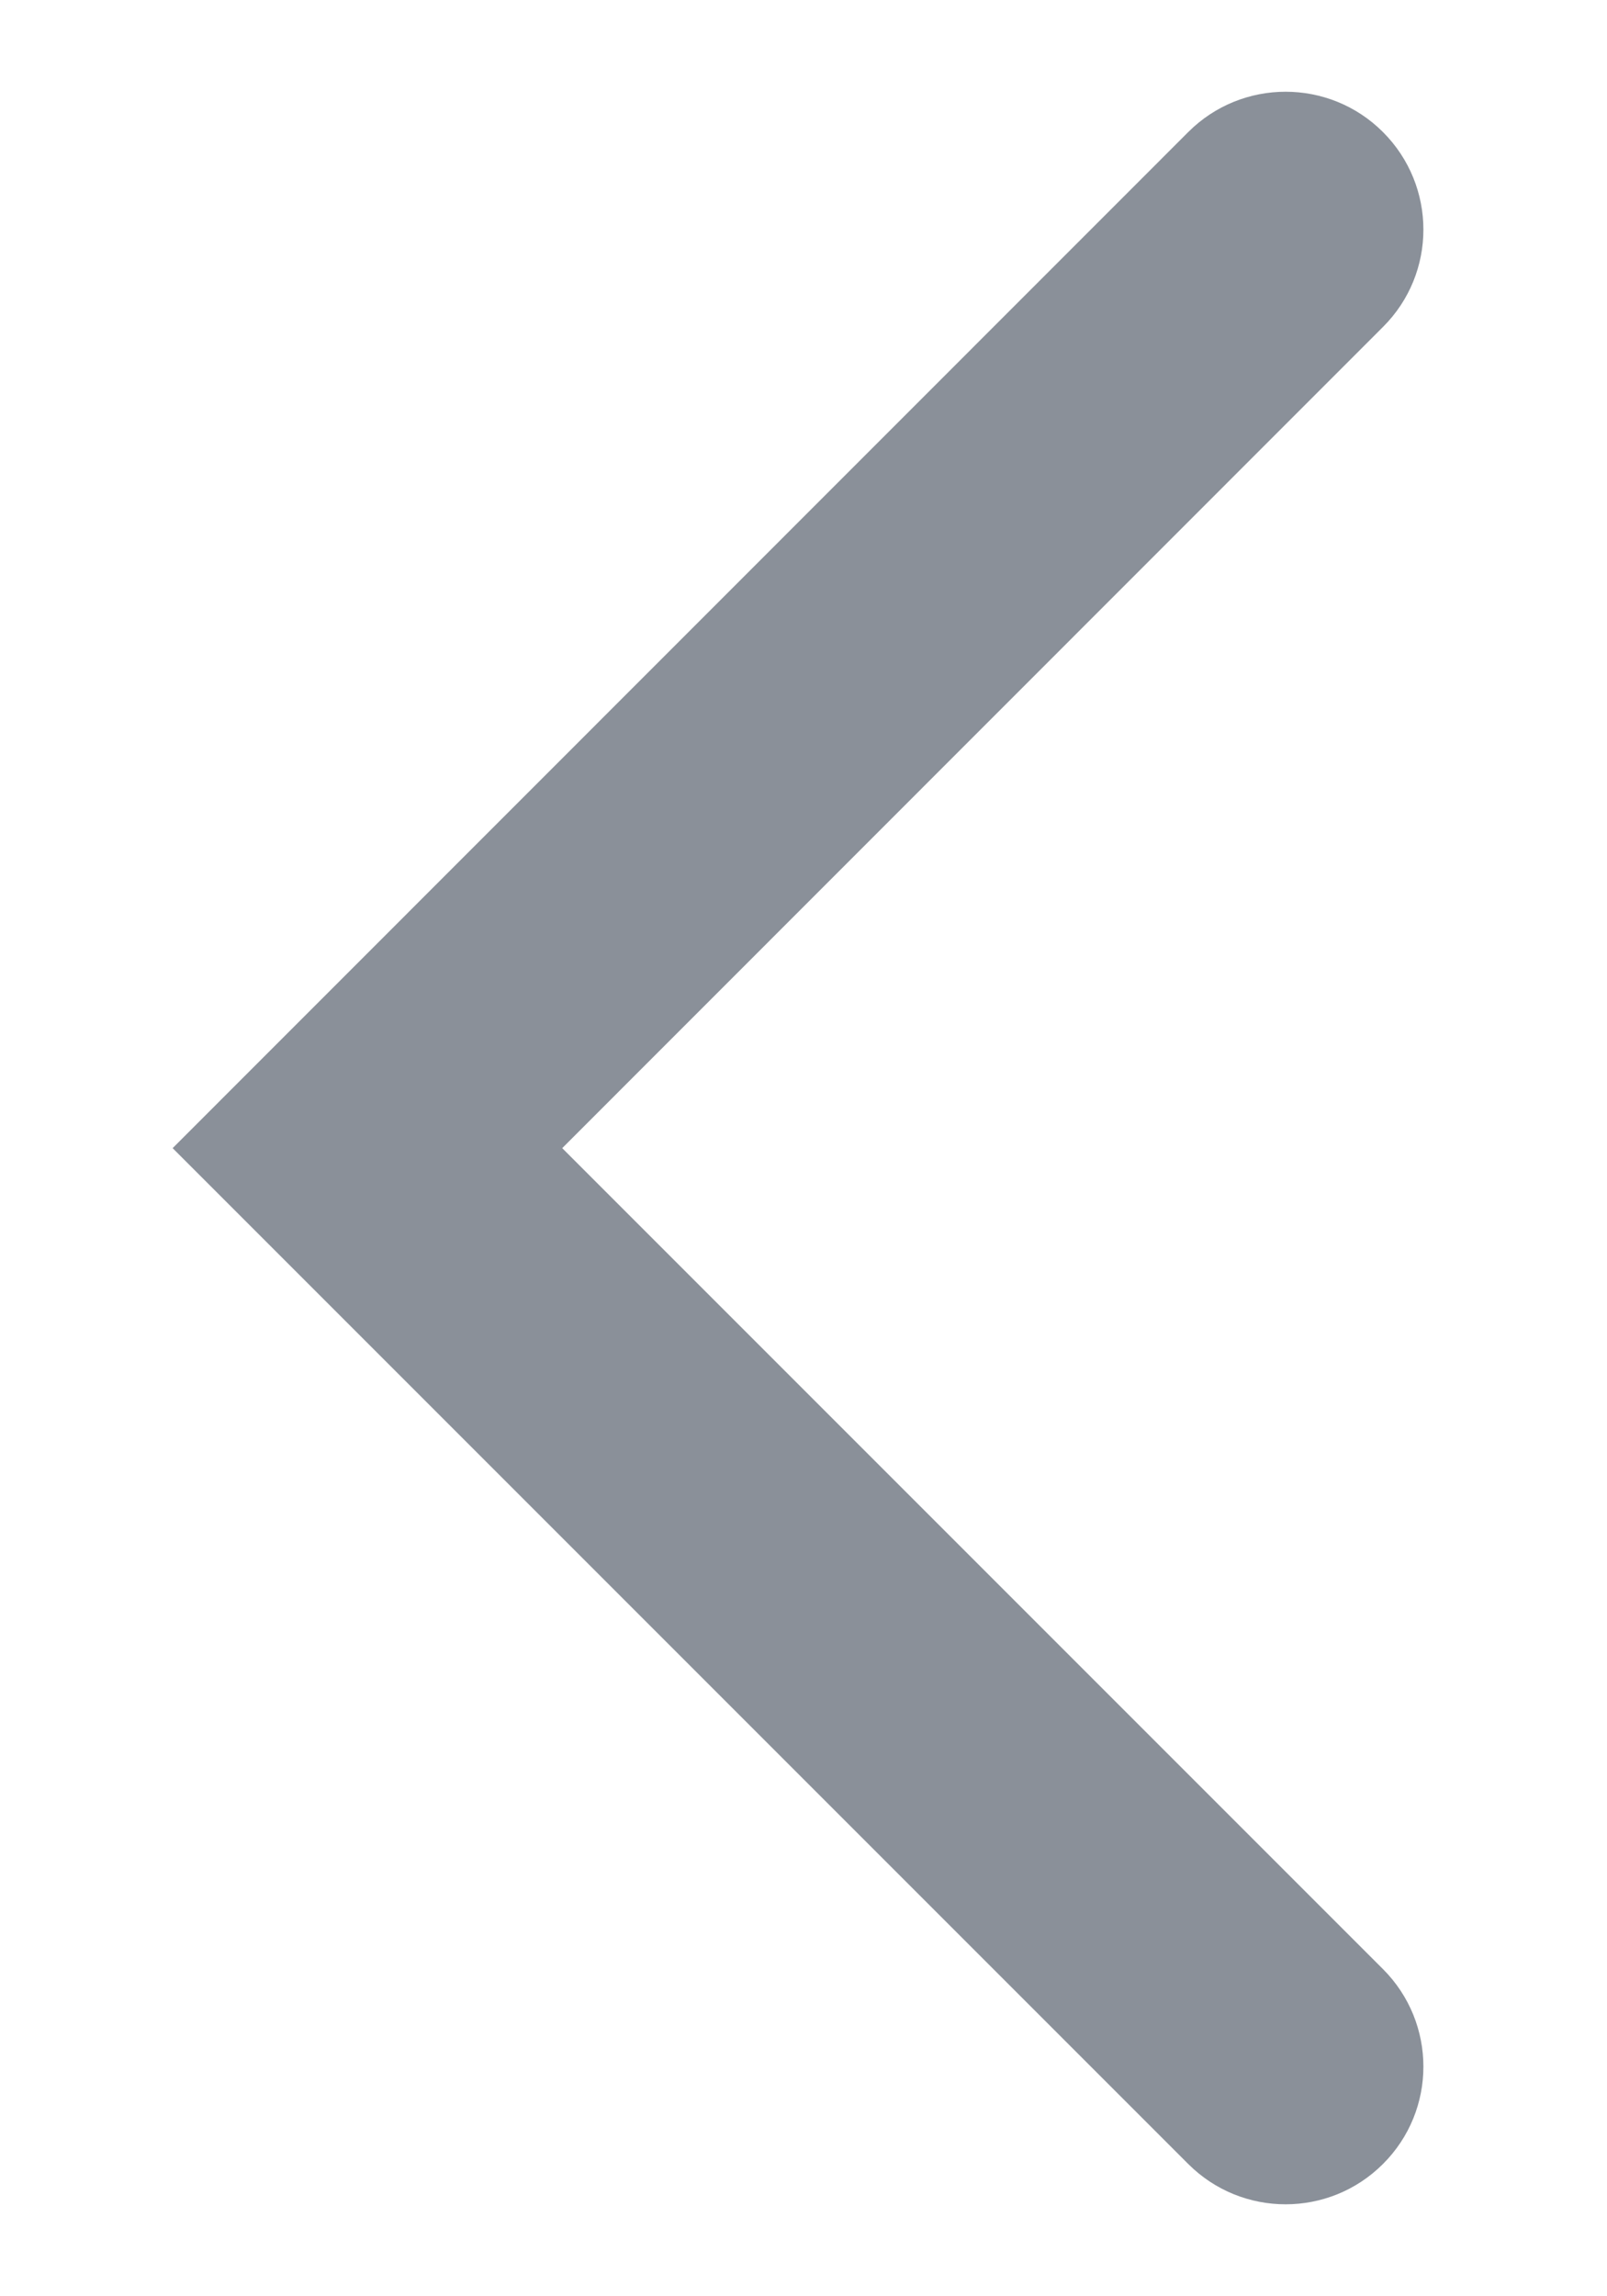 <svg width="7" height="10" viewBox="0 0 7 10" fill="none" xmlns="http://www.w3.org/2000/svg">
<path fill-rule="evenodd" clip-rule="evenodd" d="M6.024 9.424C5.79 9.658 5.41 9.658 5.176 9.424L0.752 5L5.176 0.575C5.41 0.341 5.79 0.341 6.024 0.575C6.259 0.81 6.259 1.19 6.024 1.424L2.449 5L6.024 8.575C6.259 8.81 6.259 9.19 6.024 9.424Z" fill="#8A9099"/>
</svg>
